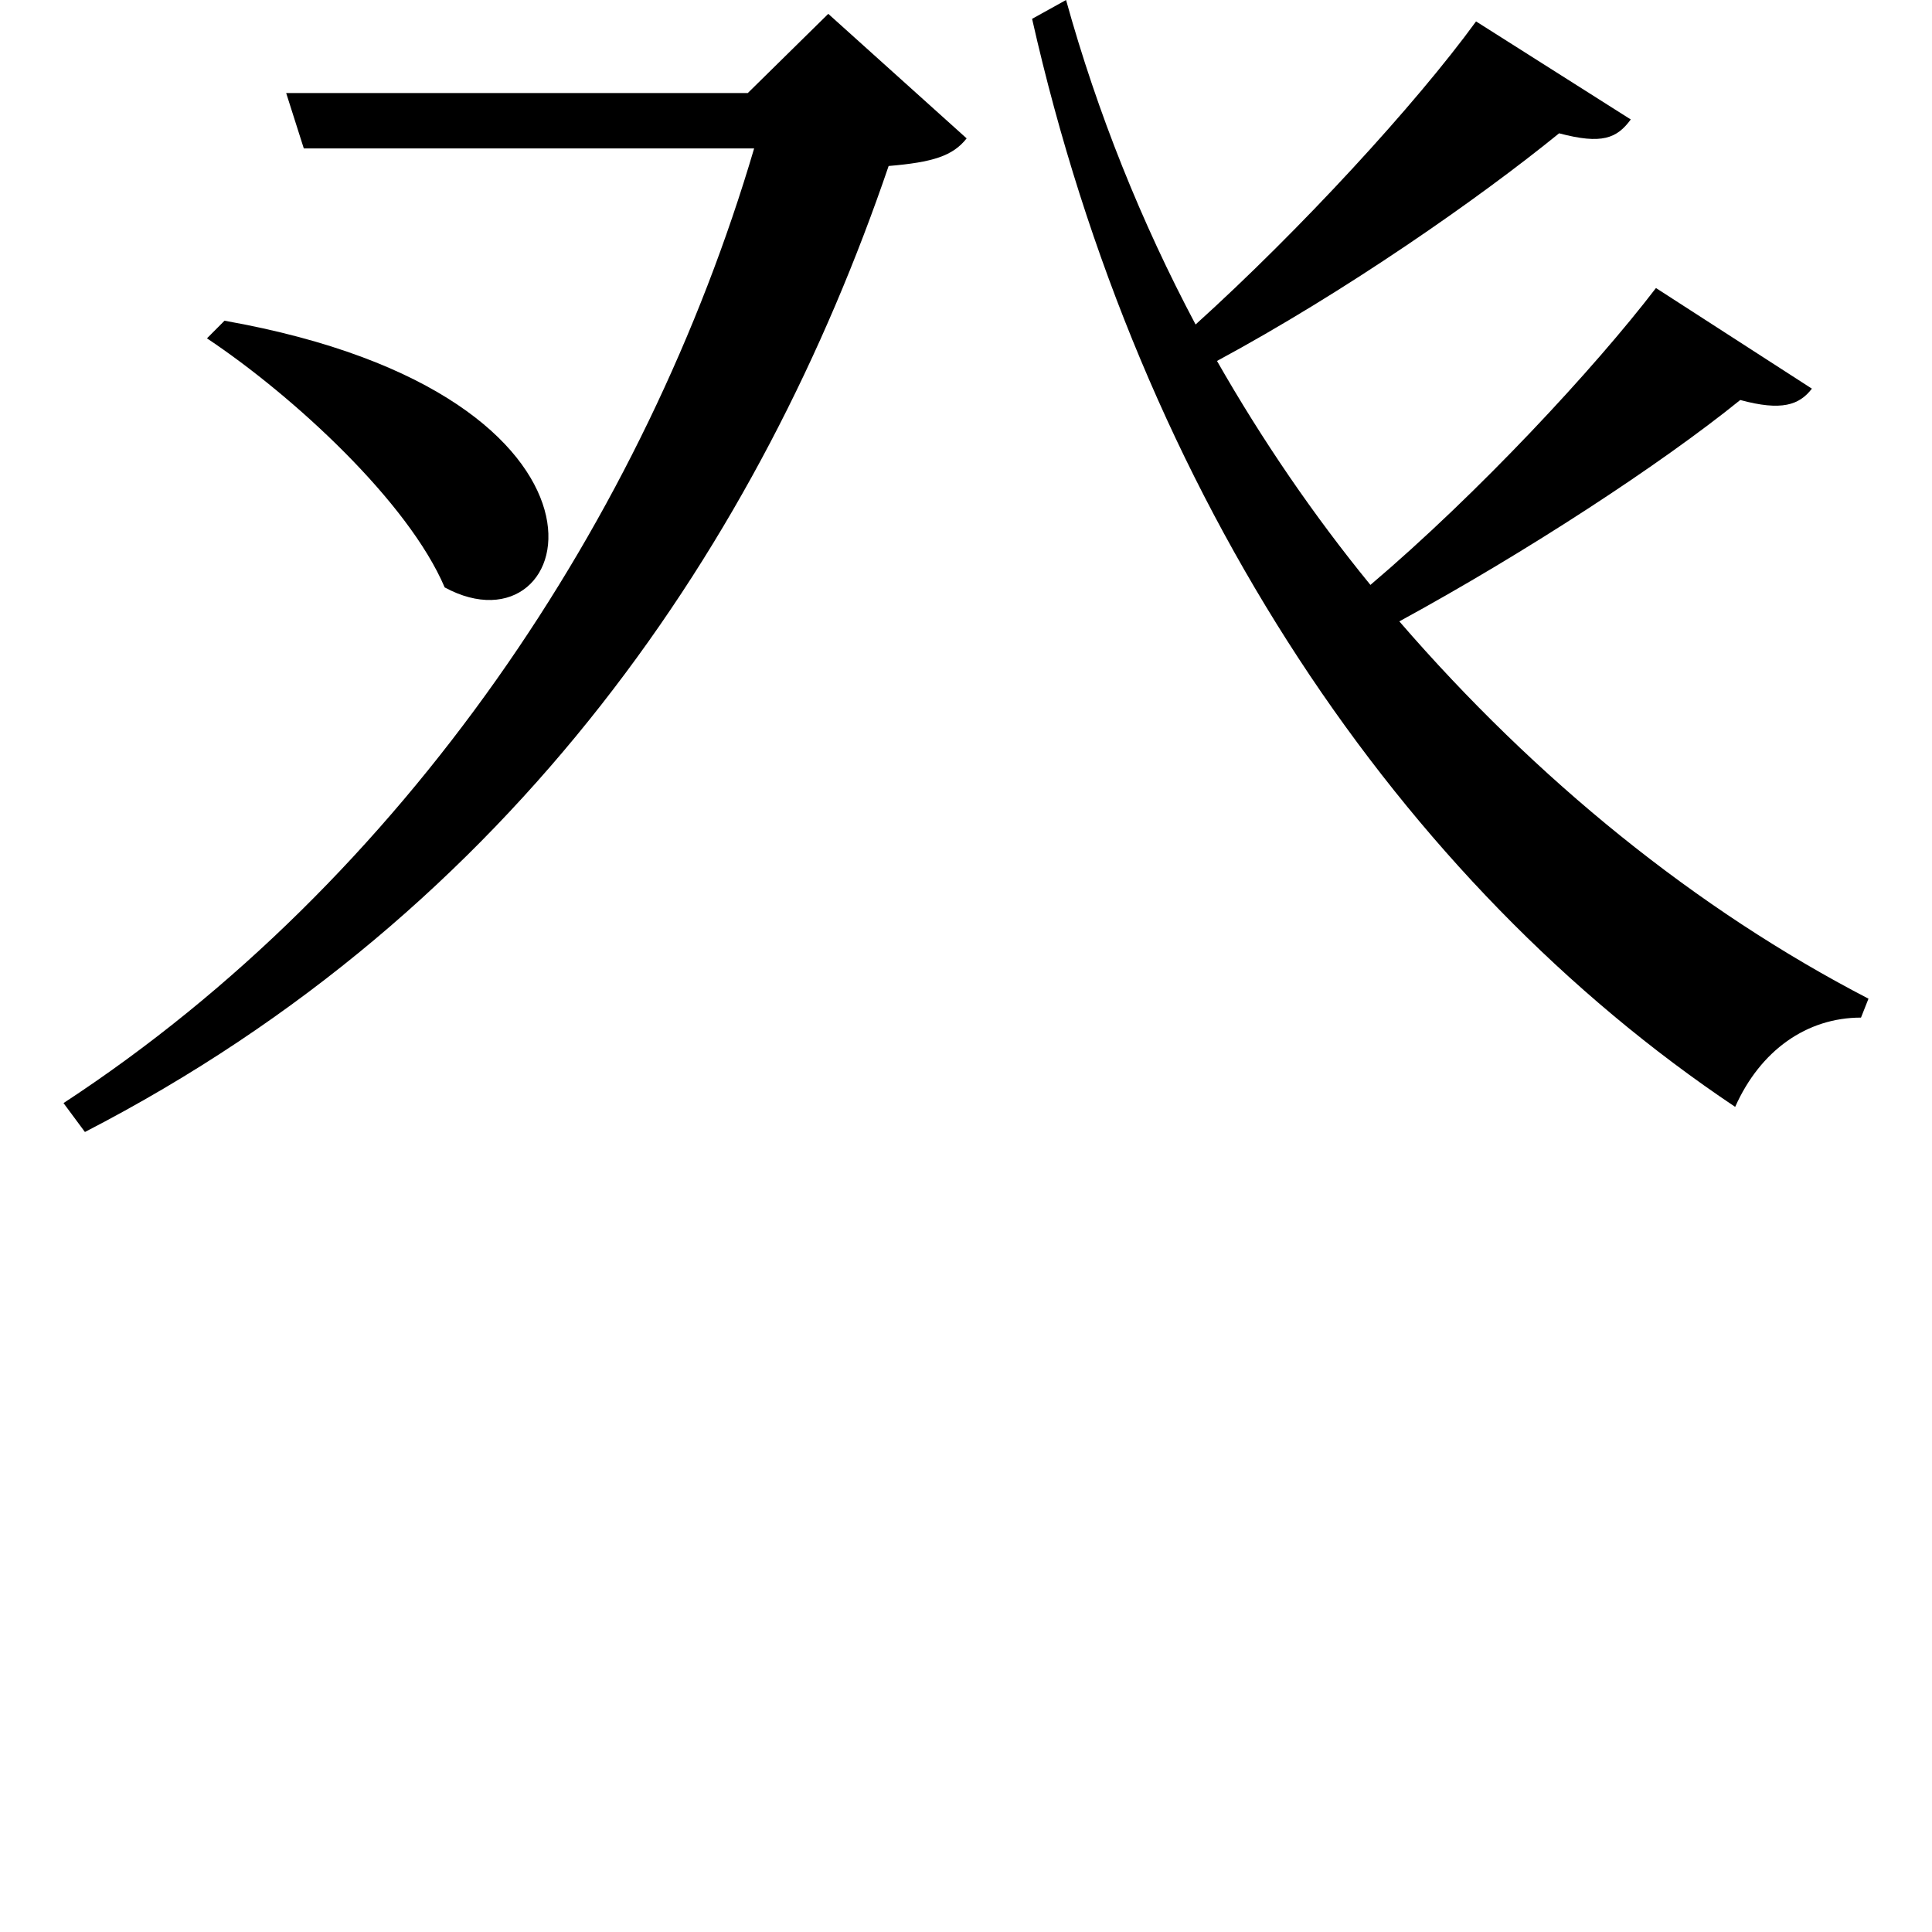 <svg height="24" viewBox="0 0 24 24" width="24" xmlns="http://www.w3.org/2000/svg">
<path d="M2.812,12.766 L2.594,12.547 C3.672,11.828 5.094,10.516 5.547,9.453 C7.219,8.547 8.094,11.828 2.812,12.766 Z M9.312,15.594 L3.578,15.594 L3.797,14.906 L9.391,14.906 C8.047,10.344 5.062,5.828 0.812,3.047 L1.078,2.688 C6.438,5.453 9.484,10.062 11.062,14.688 C11.609,14.734 11.859,14.812 12.031,15.031 L10.312,16.578 Z M13.266,16.75 L12.844,16.516 C14.188,10.562 17.422,5.781 21.578,3 C21.891,3.703 22.469,4.109 23.141,4.109 L23.234,4.344 C21.094,5.453 19.109,7.062 17.406,9.031 C18.984,9.891 20.656,10.984 21.641,11.781 C22.156,11.641 22.375,11.719 22.531,11.922 L20.594,13.172 C19.828,12.172 18.391,10.625 17.047,9.484 C16.344,10.344 15.703,11.281 15.141,12.266 C16.734,13.125 18.391,14.281 19.391,15.094 C19.922,14.953 20.109,15.031 20.281,15.266 L18.359,16.484 C17.609,15.453 16.172,13.891 14.875,12.719 C14.203,13.984 13.656,15.344 13.266,16.75 Z" transform="translate(-0.023, 16.75) scale(1, -1)"/>
</svg>